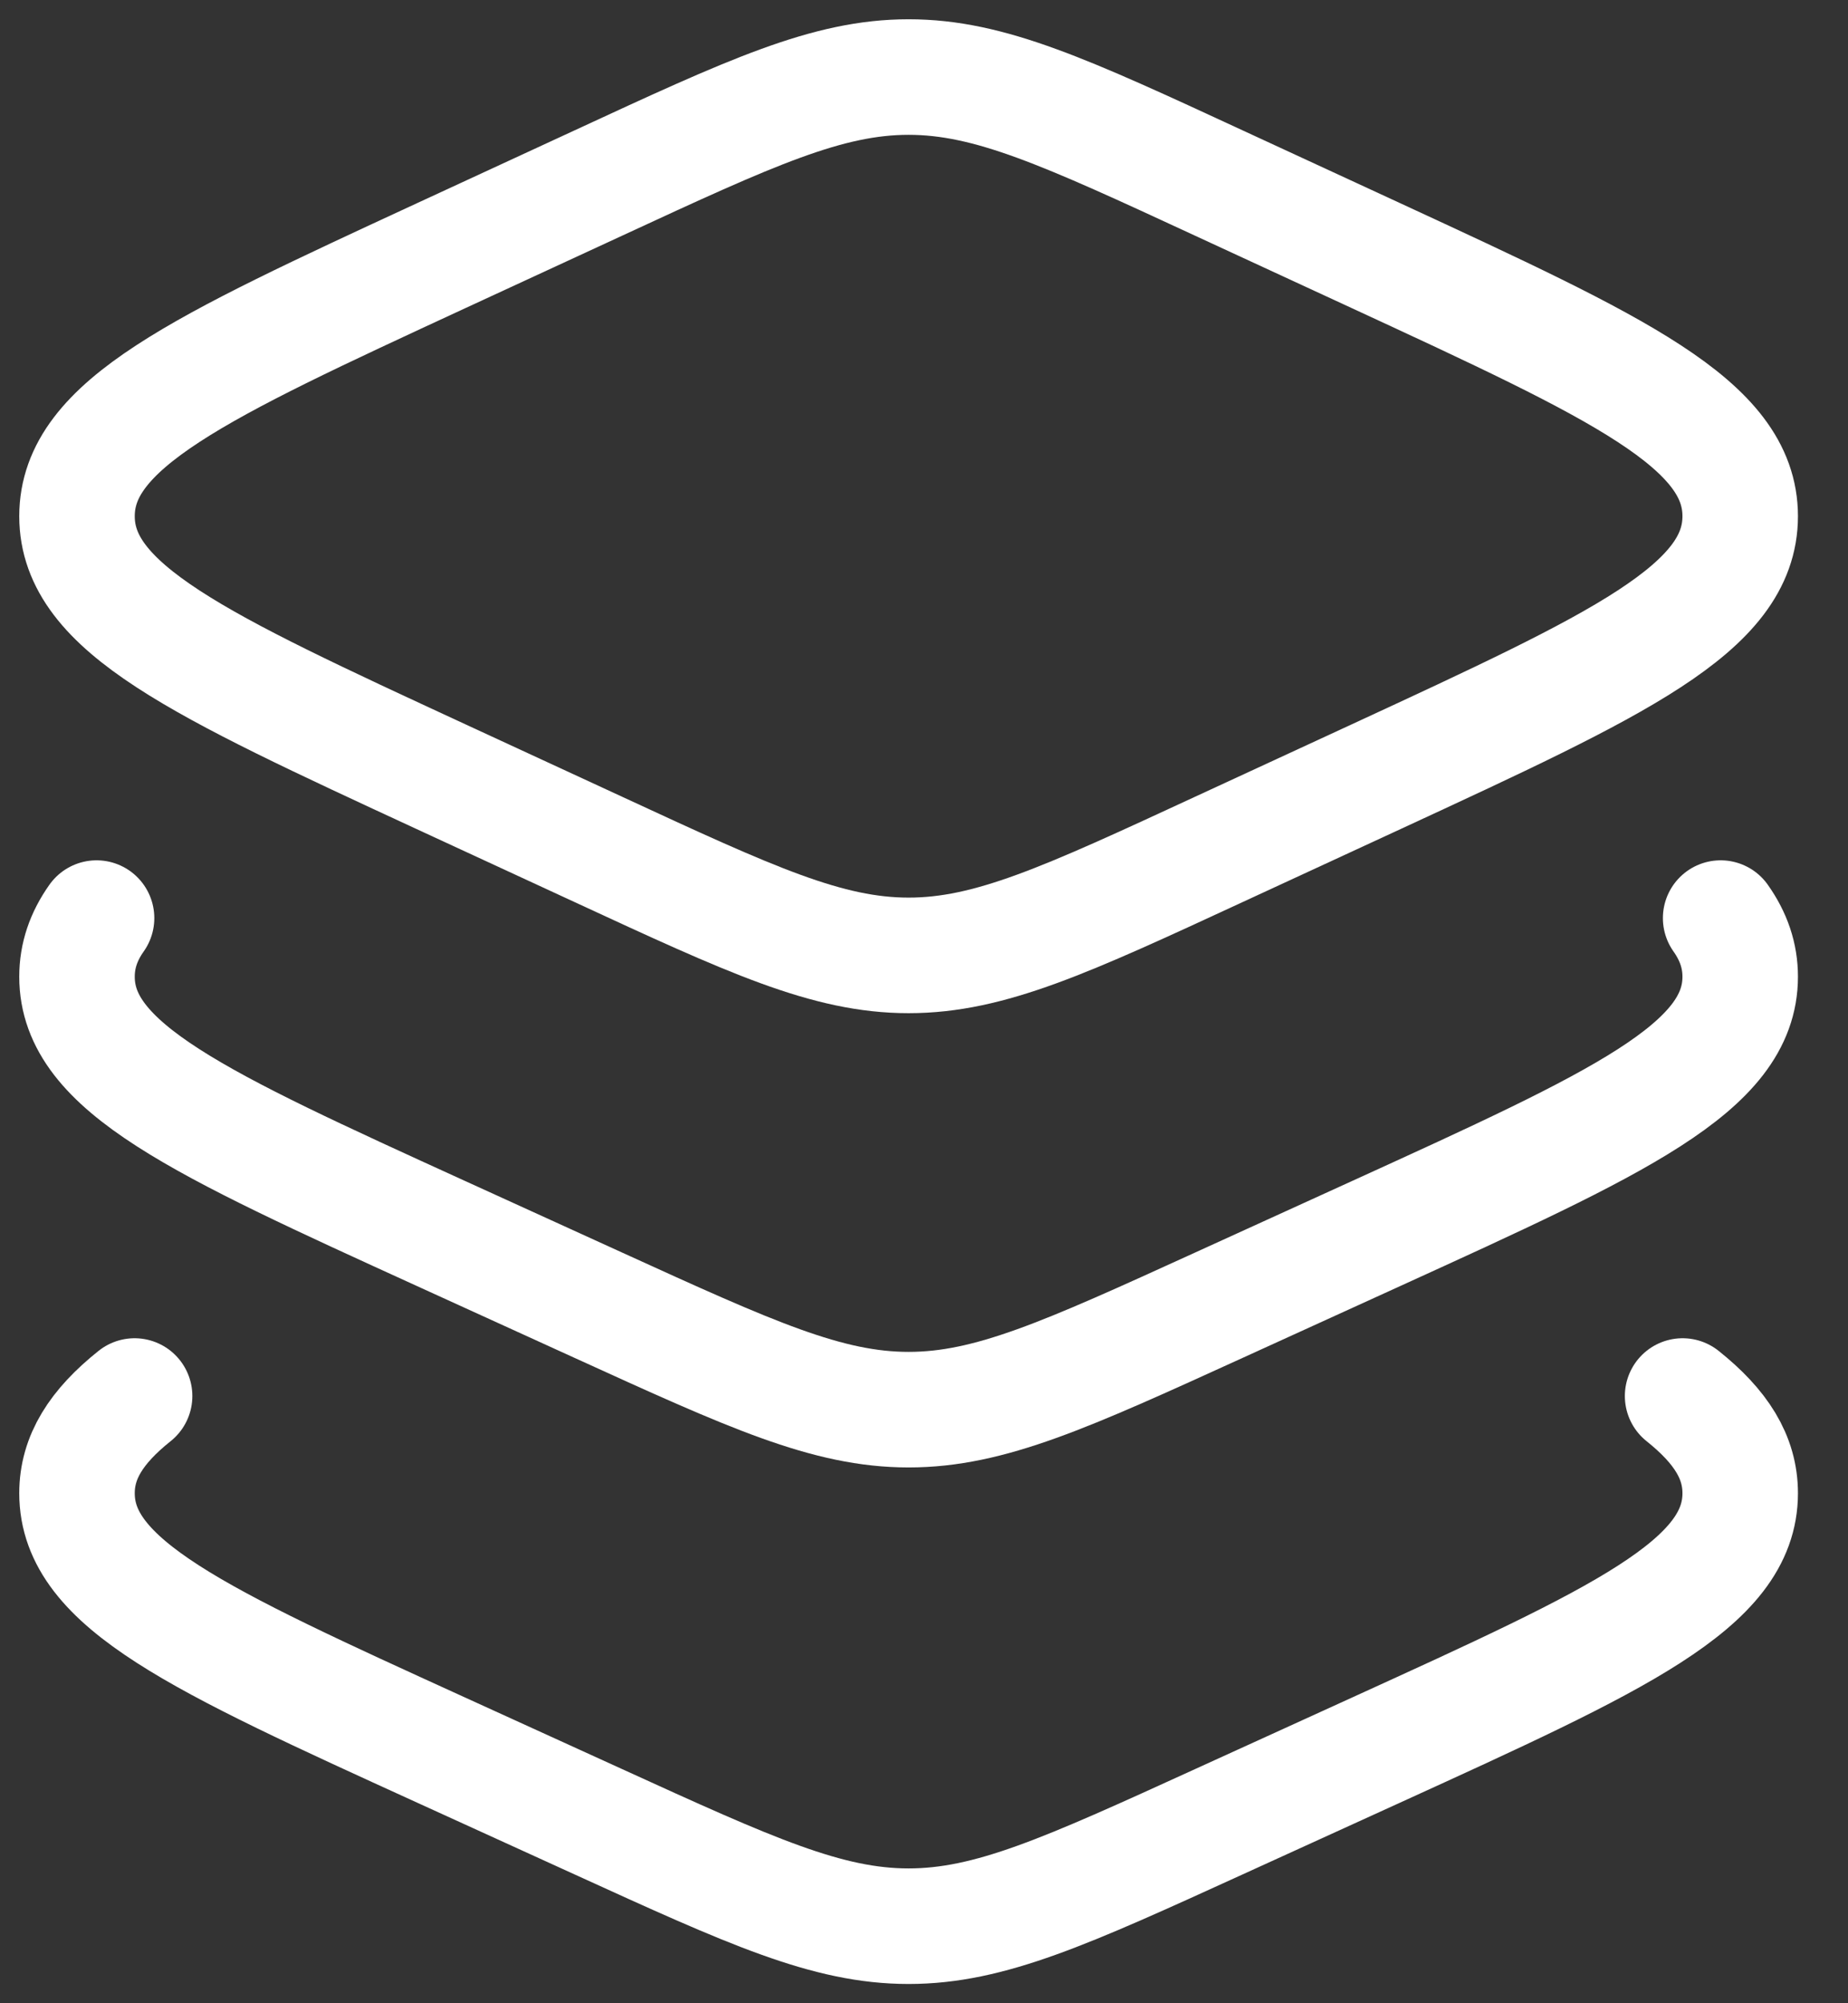<svg width="24" height="26" viewBox="0 0 24 26" fill="none" xmlns="http://www.w3.org/2000/svg">
<rect x="0" y="0" width="24" height="26" fill="#333333" stroke="none"/>
<path d="M7.772 2.375L5.726 3.32C2.575 4.777 1 5.505 1 6.7C1 7.895 2.575 8.623 5.726 10.08L7.772 11.025C9.754 11.942 10.746 12.4 11.8 12.4C12.854 12.4 13.846 11.942 15.828 11.025L17.874 10.08C21.025 8.623 22.6 7.895 22.6 6.7C22.6 5.505 21.025 4.777 17.874 3.32L15.828 2.375C13.846 1.458 12.854 1 11.8 1C10.746 1 9.754 1.458 7.772 2.375Z" stroke="white" stroke-width="1.5" stroke-linecap="round" stroke-linejoin="round"/>
<path d="M22.346 11.916C22.515 12.155 22.6 12.404 22.6 12.677C22.6 13.855 21.025 14.573 17.874 16.009L15.828 16.941C13.846 17.844 12.854 18.296 11.8 18.296C10.746 18.296 9.754 17.844 7.772 16.941L5.726 16.009C2.575 14.573 1 13.855 1 12.677C1 12.404 1.085 12.155 1.254 11.916" stroke="white" stroke-width="1.5" stroke-linecap="round" stroke-linejoin="round"/>
<path d="M21.852 18.119C22.351 18.517 22.6 18.913 22.6 19.381C22.6 20.56 21.025 21.277 17.874 22.713L15.828 23.645C13.846 24.549 12.854 25 11.8 25C10.746 25 9.754 24.549 7.772 23.645L5.726 22.713C2.575 21.277 1 20.56 1 19.381C1 18.913 1.249 18.517 1.748 18.119" stroke="white" stroke-width="1.5" stroke-linecap="round" stroke-linejoin="round"/>
</svg>

